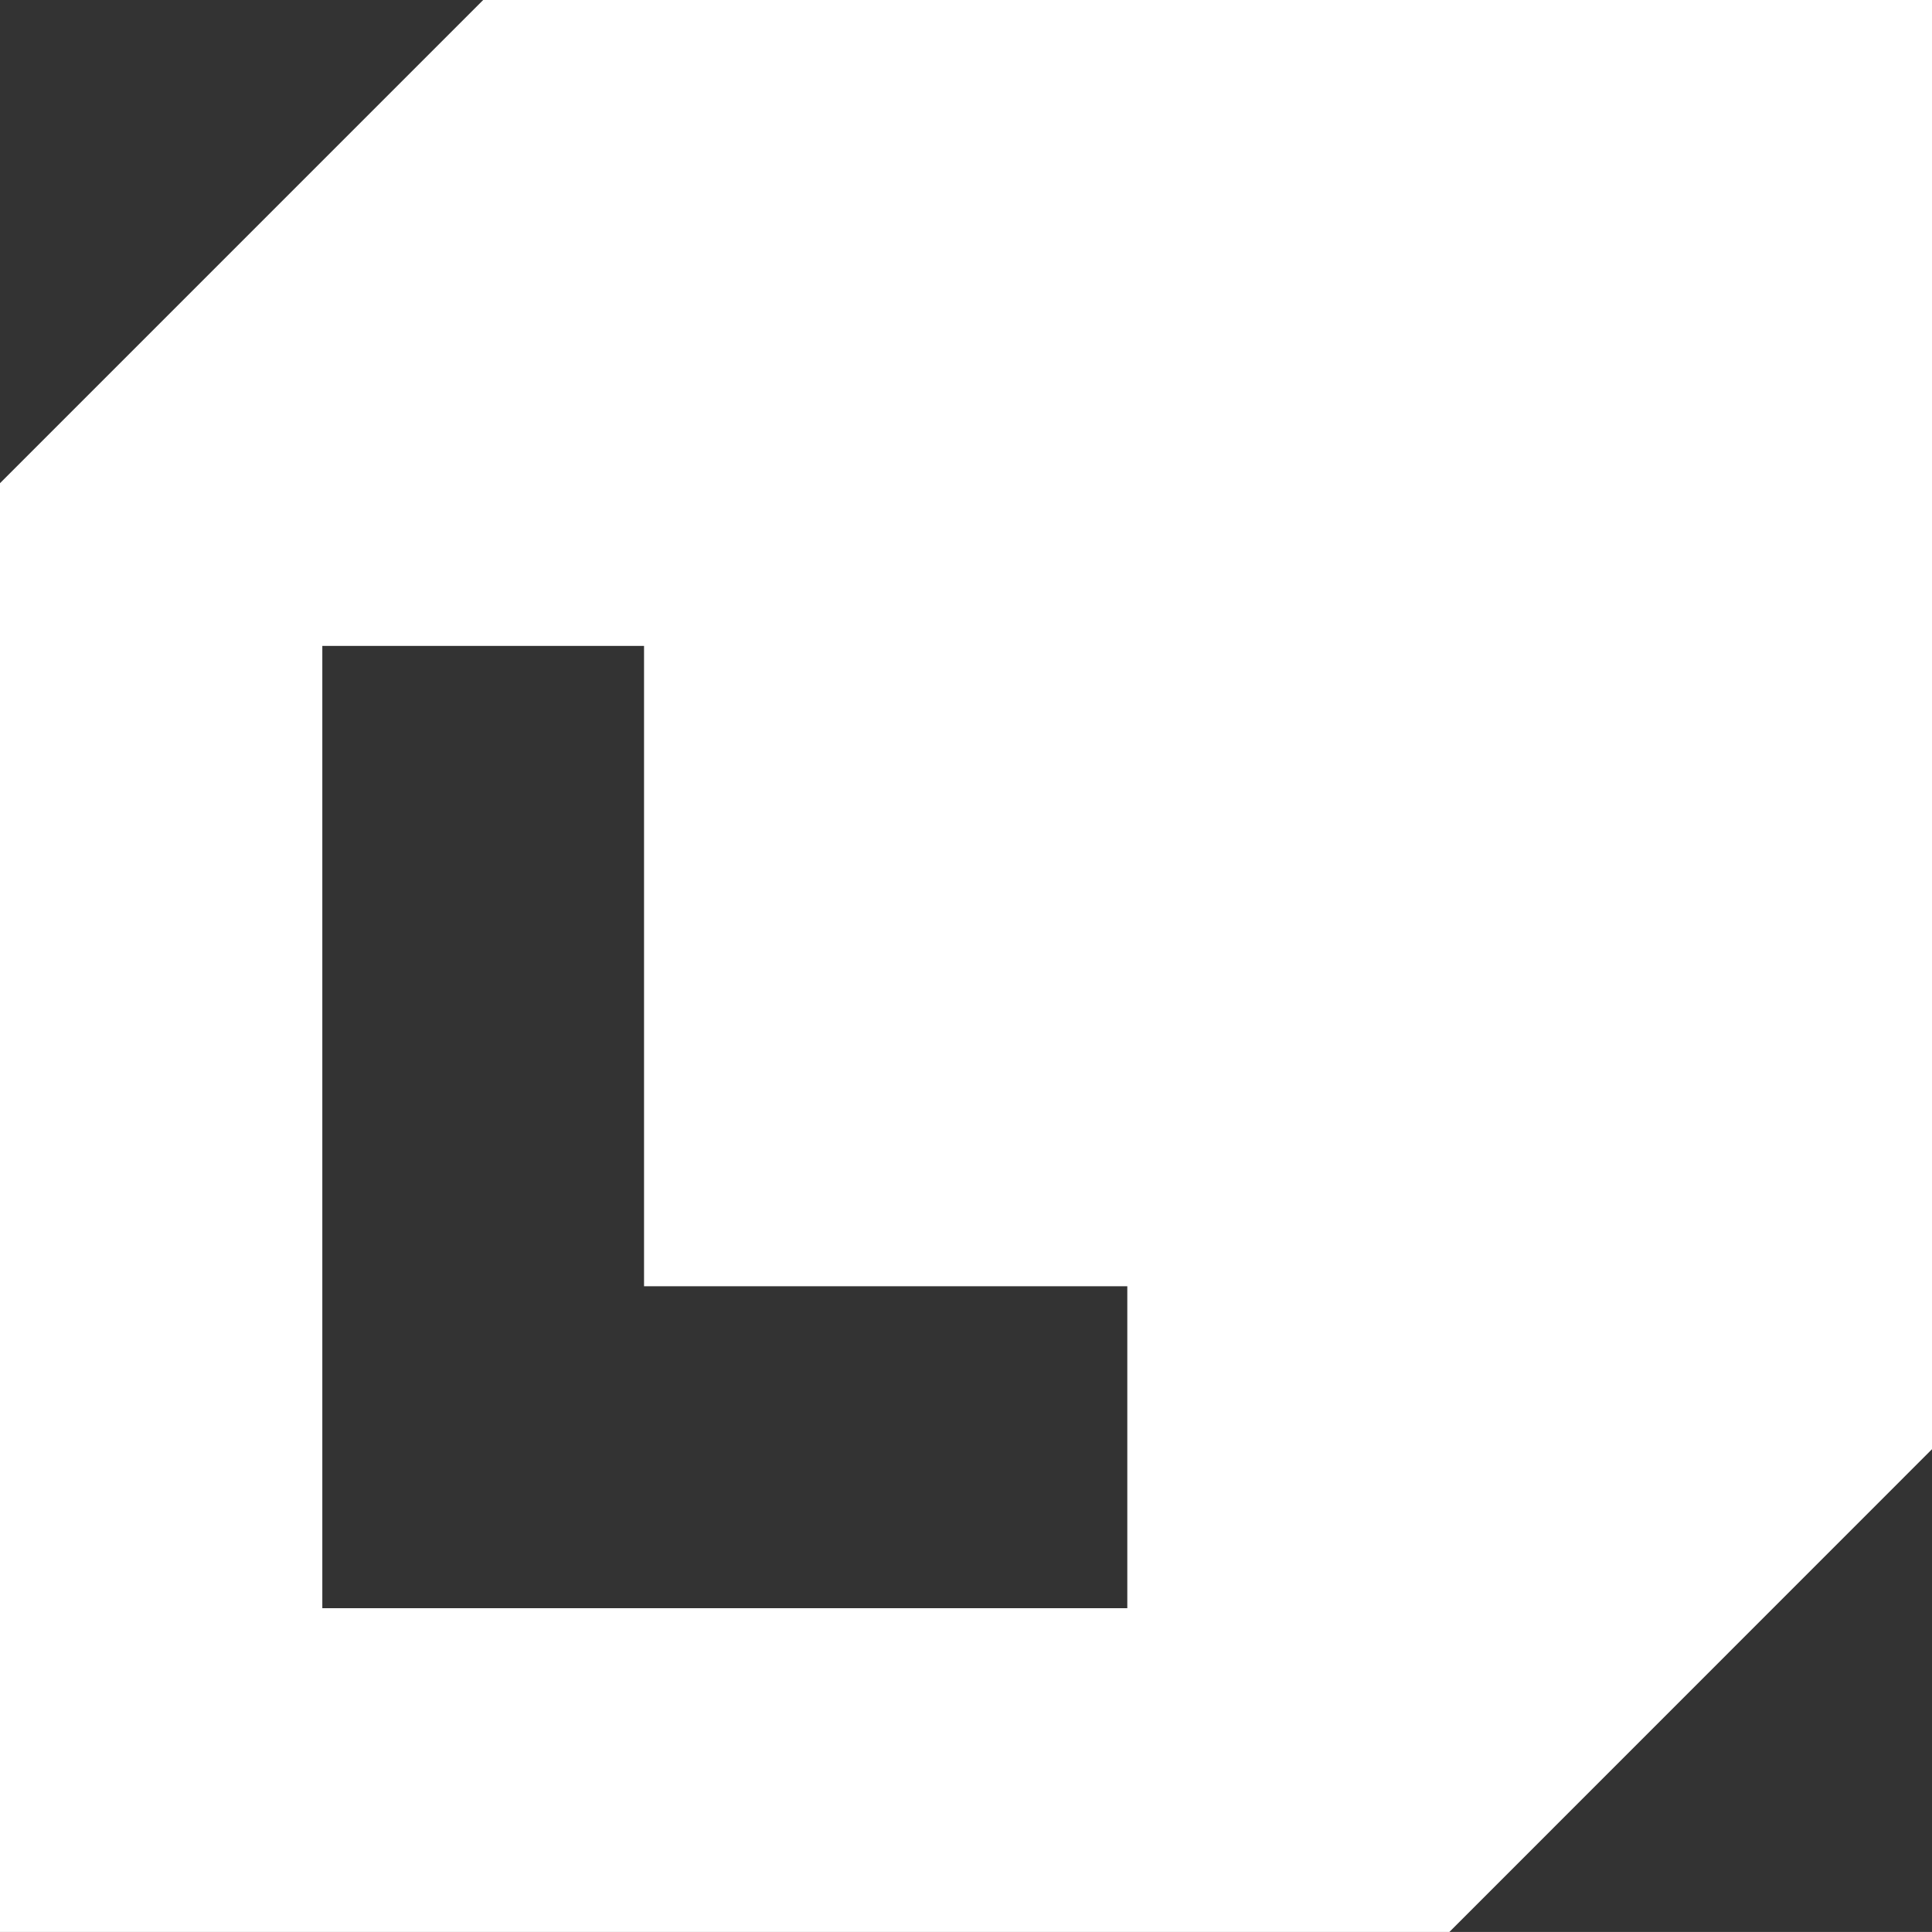 <svg id="Layer_1" data-name="Layer 1" xmlns="http://www.w3.org/2000/svg" viewBox="0 0 1499.7 1499.68"><rect x="0" y="0" width="1499.7" height="1499.68" fill="#333333" stroke="none"/><defs><style>.cls-1{fill:#fff;}</style></defs><title>logo icon</title><path class="cls-1" d="M375,.32-.06,375.4V1500H1125l374.64-374.75V.32ZM875,1248.69H250.14v-747H499.87V998.74H875Z" transform="translate(0.06 -0.32)"/></svg>